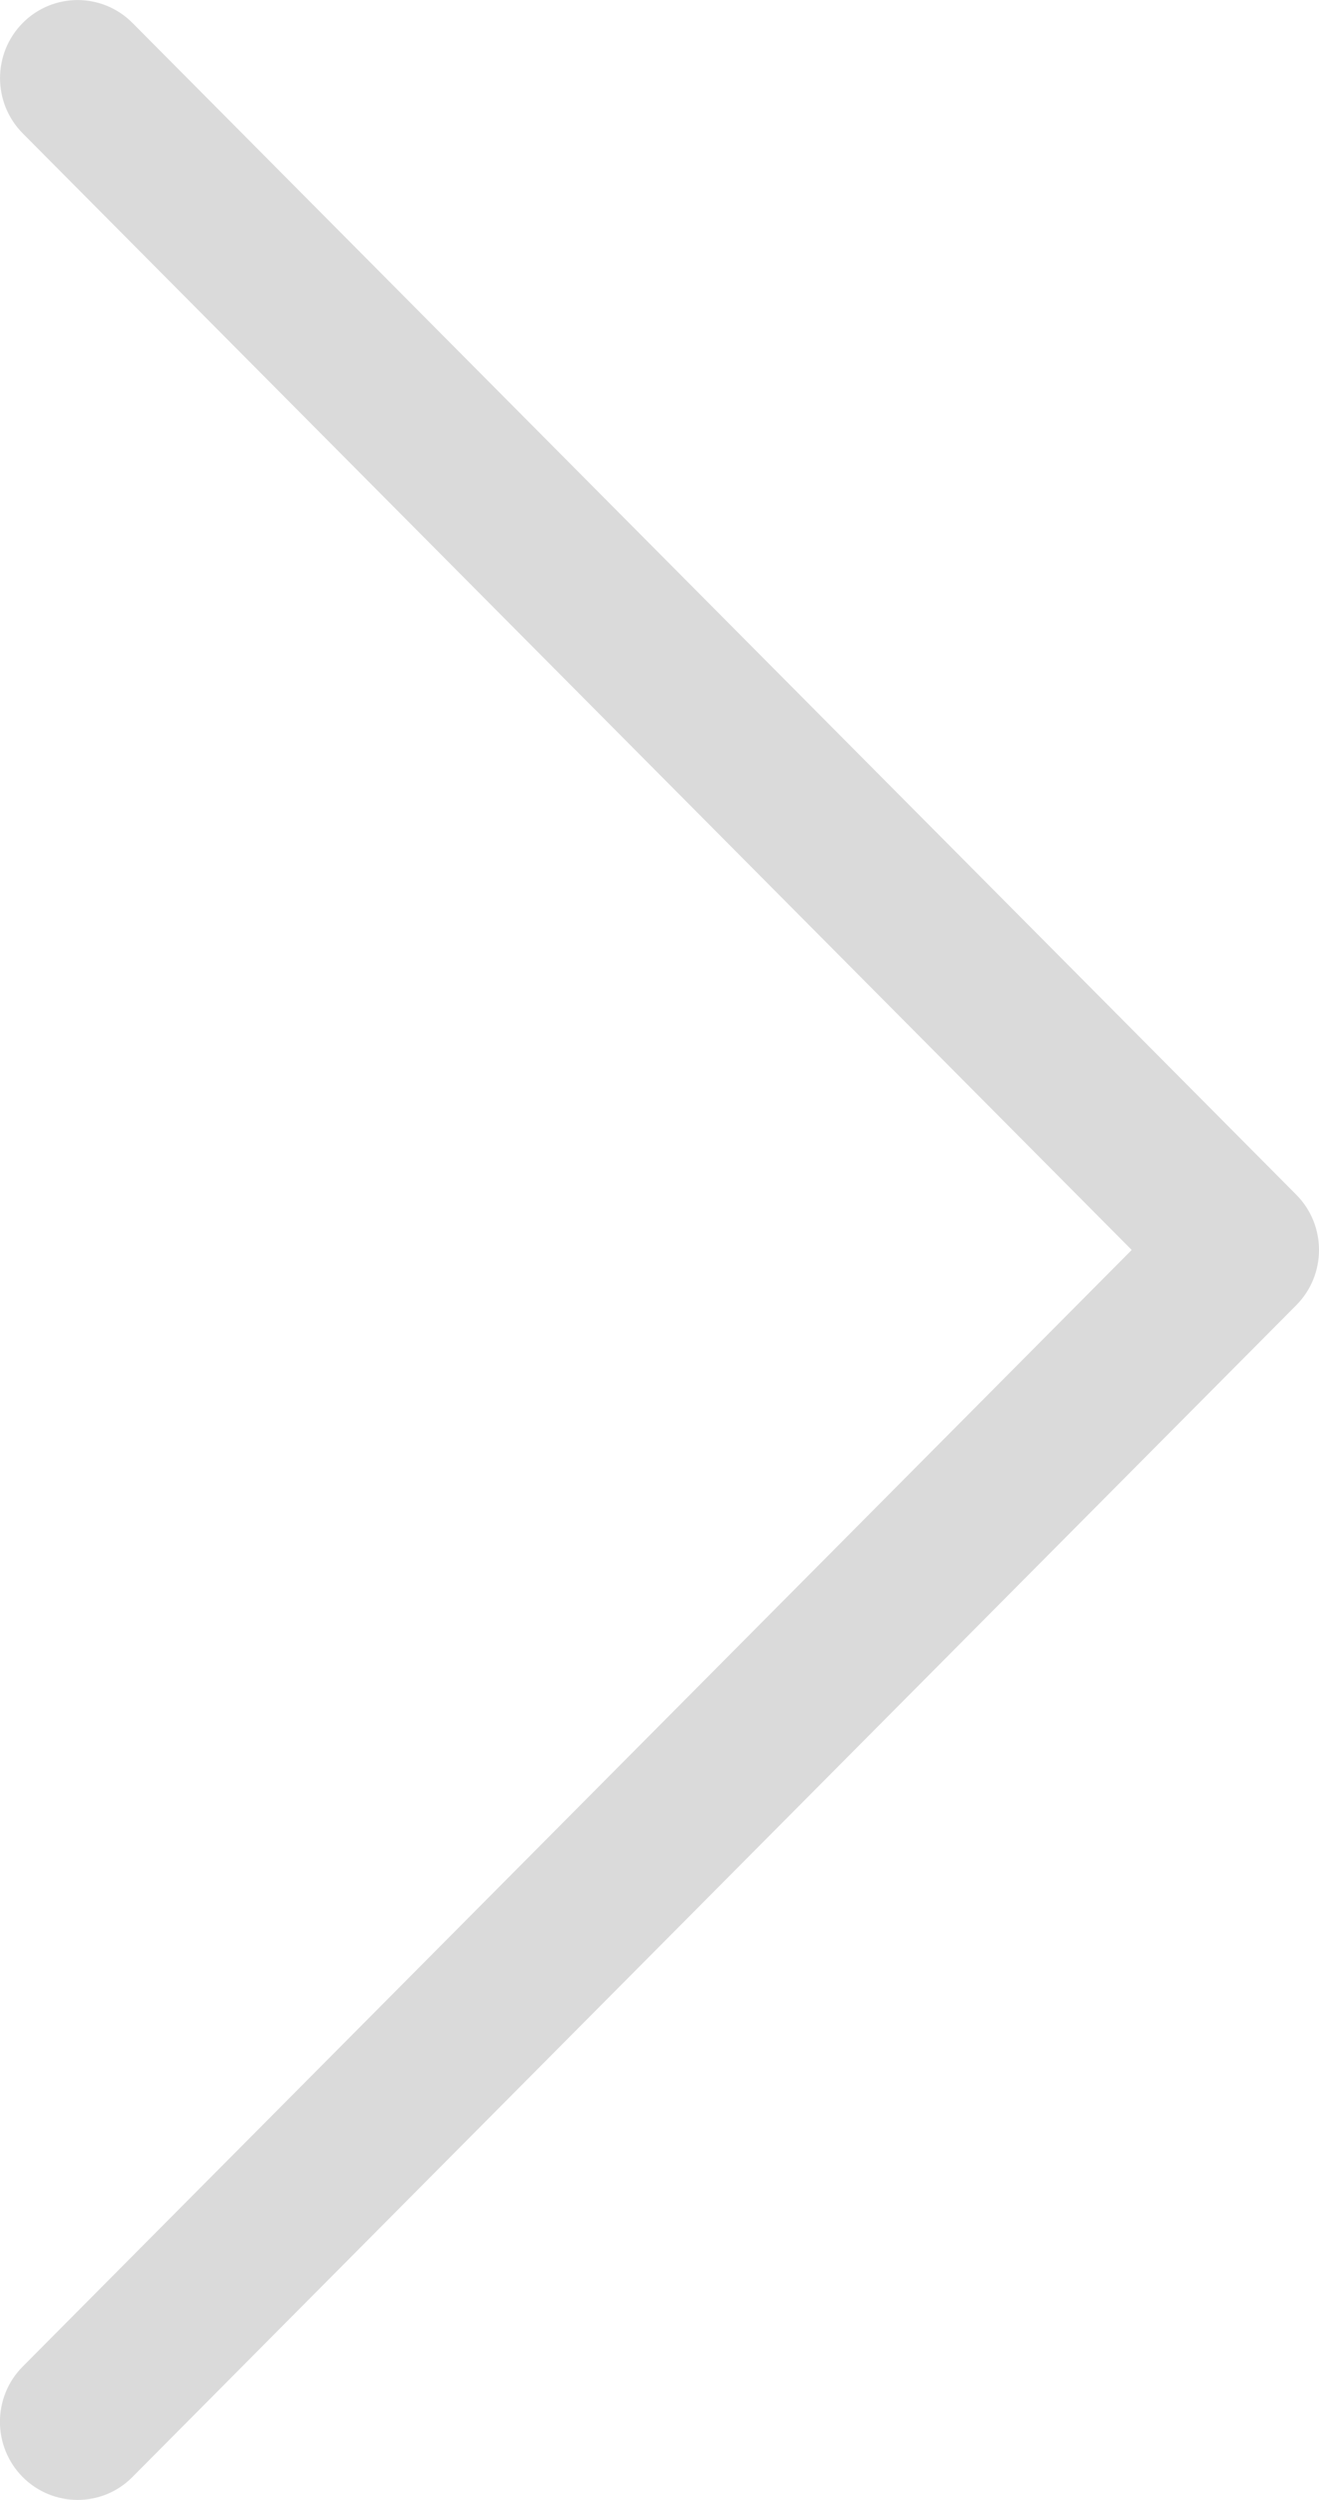 <?xml version="1.0" encoding="utf-8"?>
<!-- Generator: Adobe Illustrator 21.1.0, SVG Export Plug-In . SVG Version: 6.00 Build 0)  -->
<svg version="1.1" id="Layer_1" xmlns="http://www.w3.org/2000/svg" xmlns:xlink="http://www.w3.org/1999/xlink" x="0px" y="0px"
	 viewBox="0 0 19 36" style="enable-background:new 0 0 19 36;" xml:space="preserve">
<style type="text/css">
	.st0{fill:#DADADA;}
</style>
<path class="st0" d="M18.673,17.205l-16.765-16.875c-0.437-0.439-1.144-0.439-1.58,0
	s-0.437,1.151,0,1.591L16.302,18L0.327,34.08c-0.437,0.439-0.437,1.151,0,1.591
	C0.546,35.89,0.831,36,1.118,36s0.572-0.11,0.79-0.33l16.765-16.875
	C19.109,18.356,19.109,17.644,18.673,17.205z"/>
</svg>
